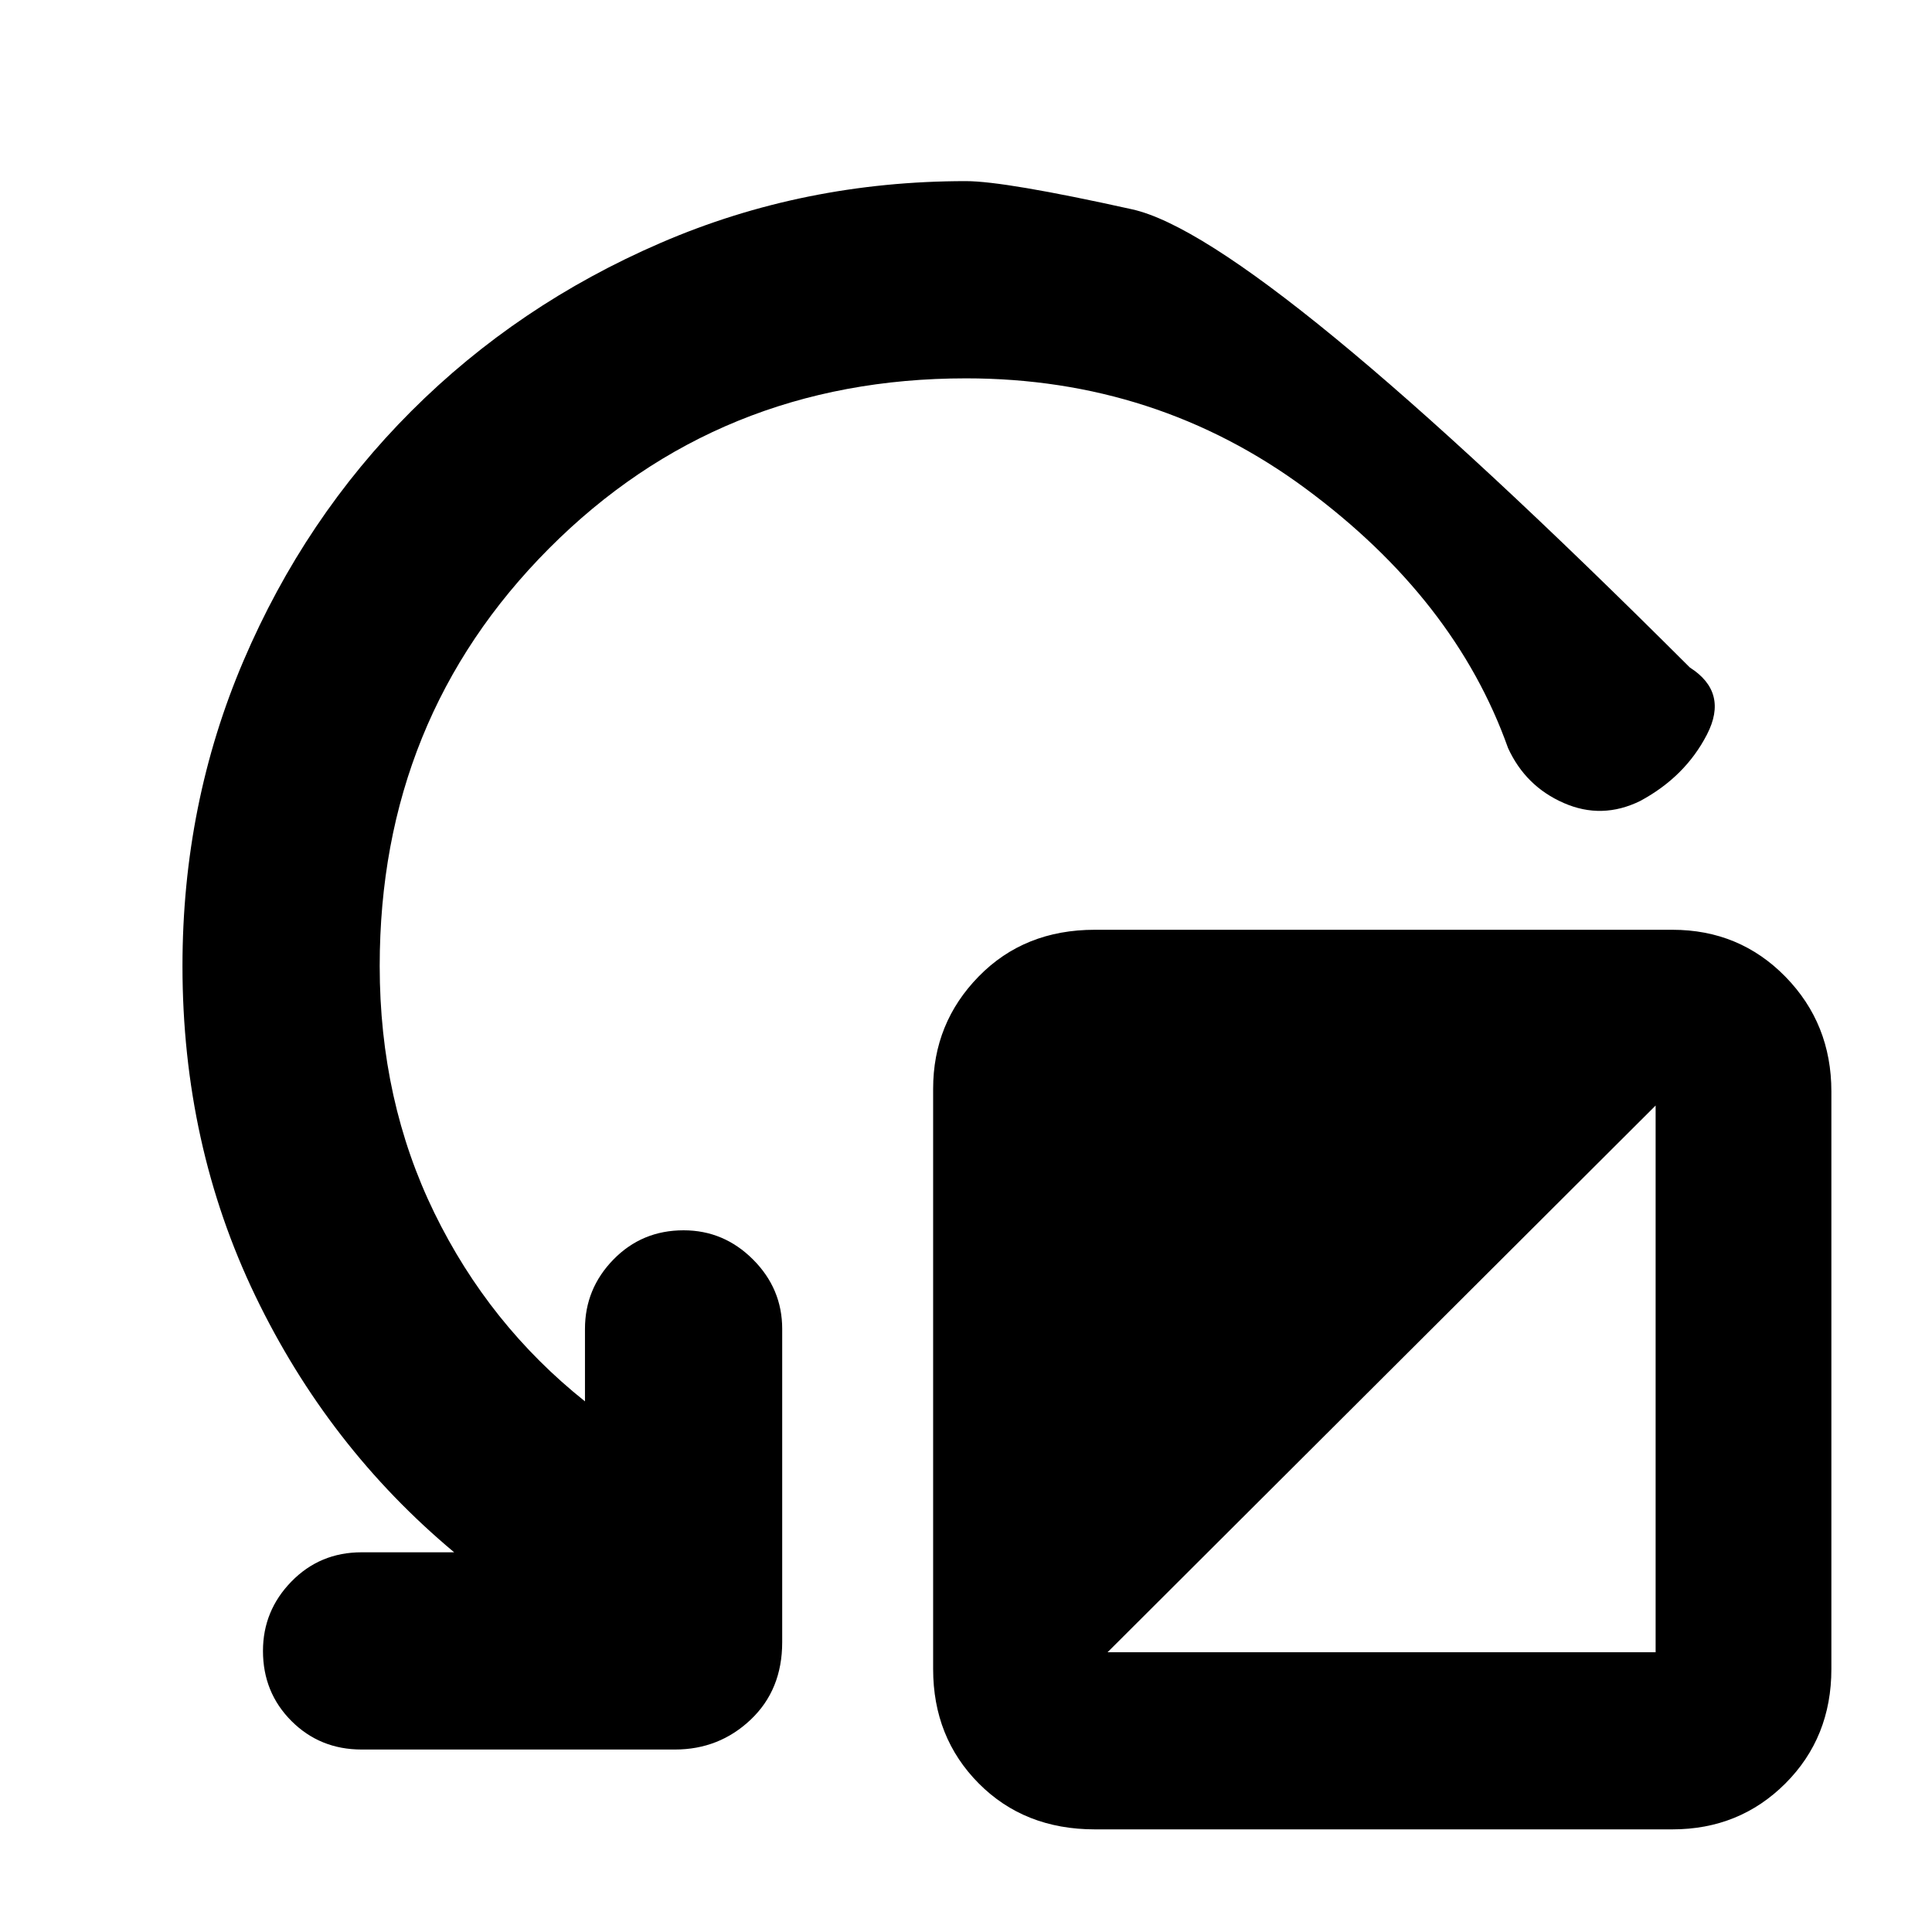 <svg xmlns="http://www.w3.org/2000/svg" height="40" viewBox="0 -960 960 960" width="40"><path d="M910-417.67v287q0 34-22.83 56.84Q864.33-51 831-51H544q-35 0-57.67-22.83-22.66-22.84-22.66-56.84V-419q0-32.67 22.66-55.83Q509-498 544-498h287q33.33 0 56.17 23.33 22.83 23.34 22.83 57ZM550.33-139h272.34v-271.67L550.33-139ZM480-772q-123 0-207.17 84.5Q188.67-603 188.67-480q0 67 27.16 122.67 27.17 55.66 74.84 93.66v-36q0-20 14.16-34.5 14.17-14.5 34.84-14.5 20 0 34.5 14.5t14.5 34.5V-144q0 23.67-15.67 38.5-15.67 14.83-37.67 14.83H179.67q-20.67 0-34.84-14.16-14.16-14.17-14.16-34.84 0-20 14.16-34.5 14.17-14.5 34.84-14.5h46Q163-241 126.83-316.17 90.67-391.33 90.67-480q0-80.67 30.33-151.67 30.33-71 83.33-124t124-83.66Q399.33-870 480-870q19.33 0 82.5 14 63.16 14 277.17 227.67Q859-616 848.17-595q-10.84 21-33.17 33-19 9.33-38 1t-27.67-27.33q-26.33-74-100.5-128.84Q574.67-772 480-772Z"/></svg>